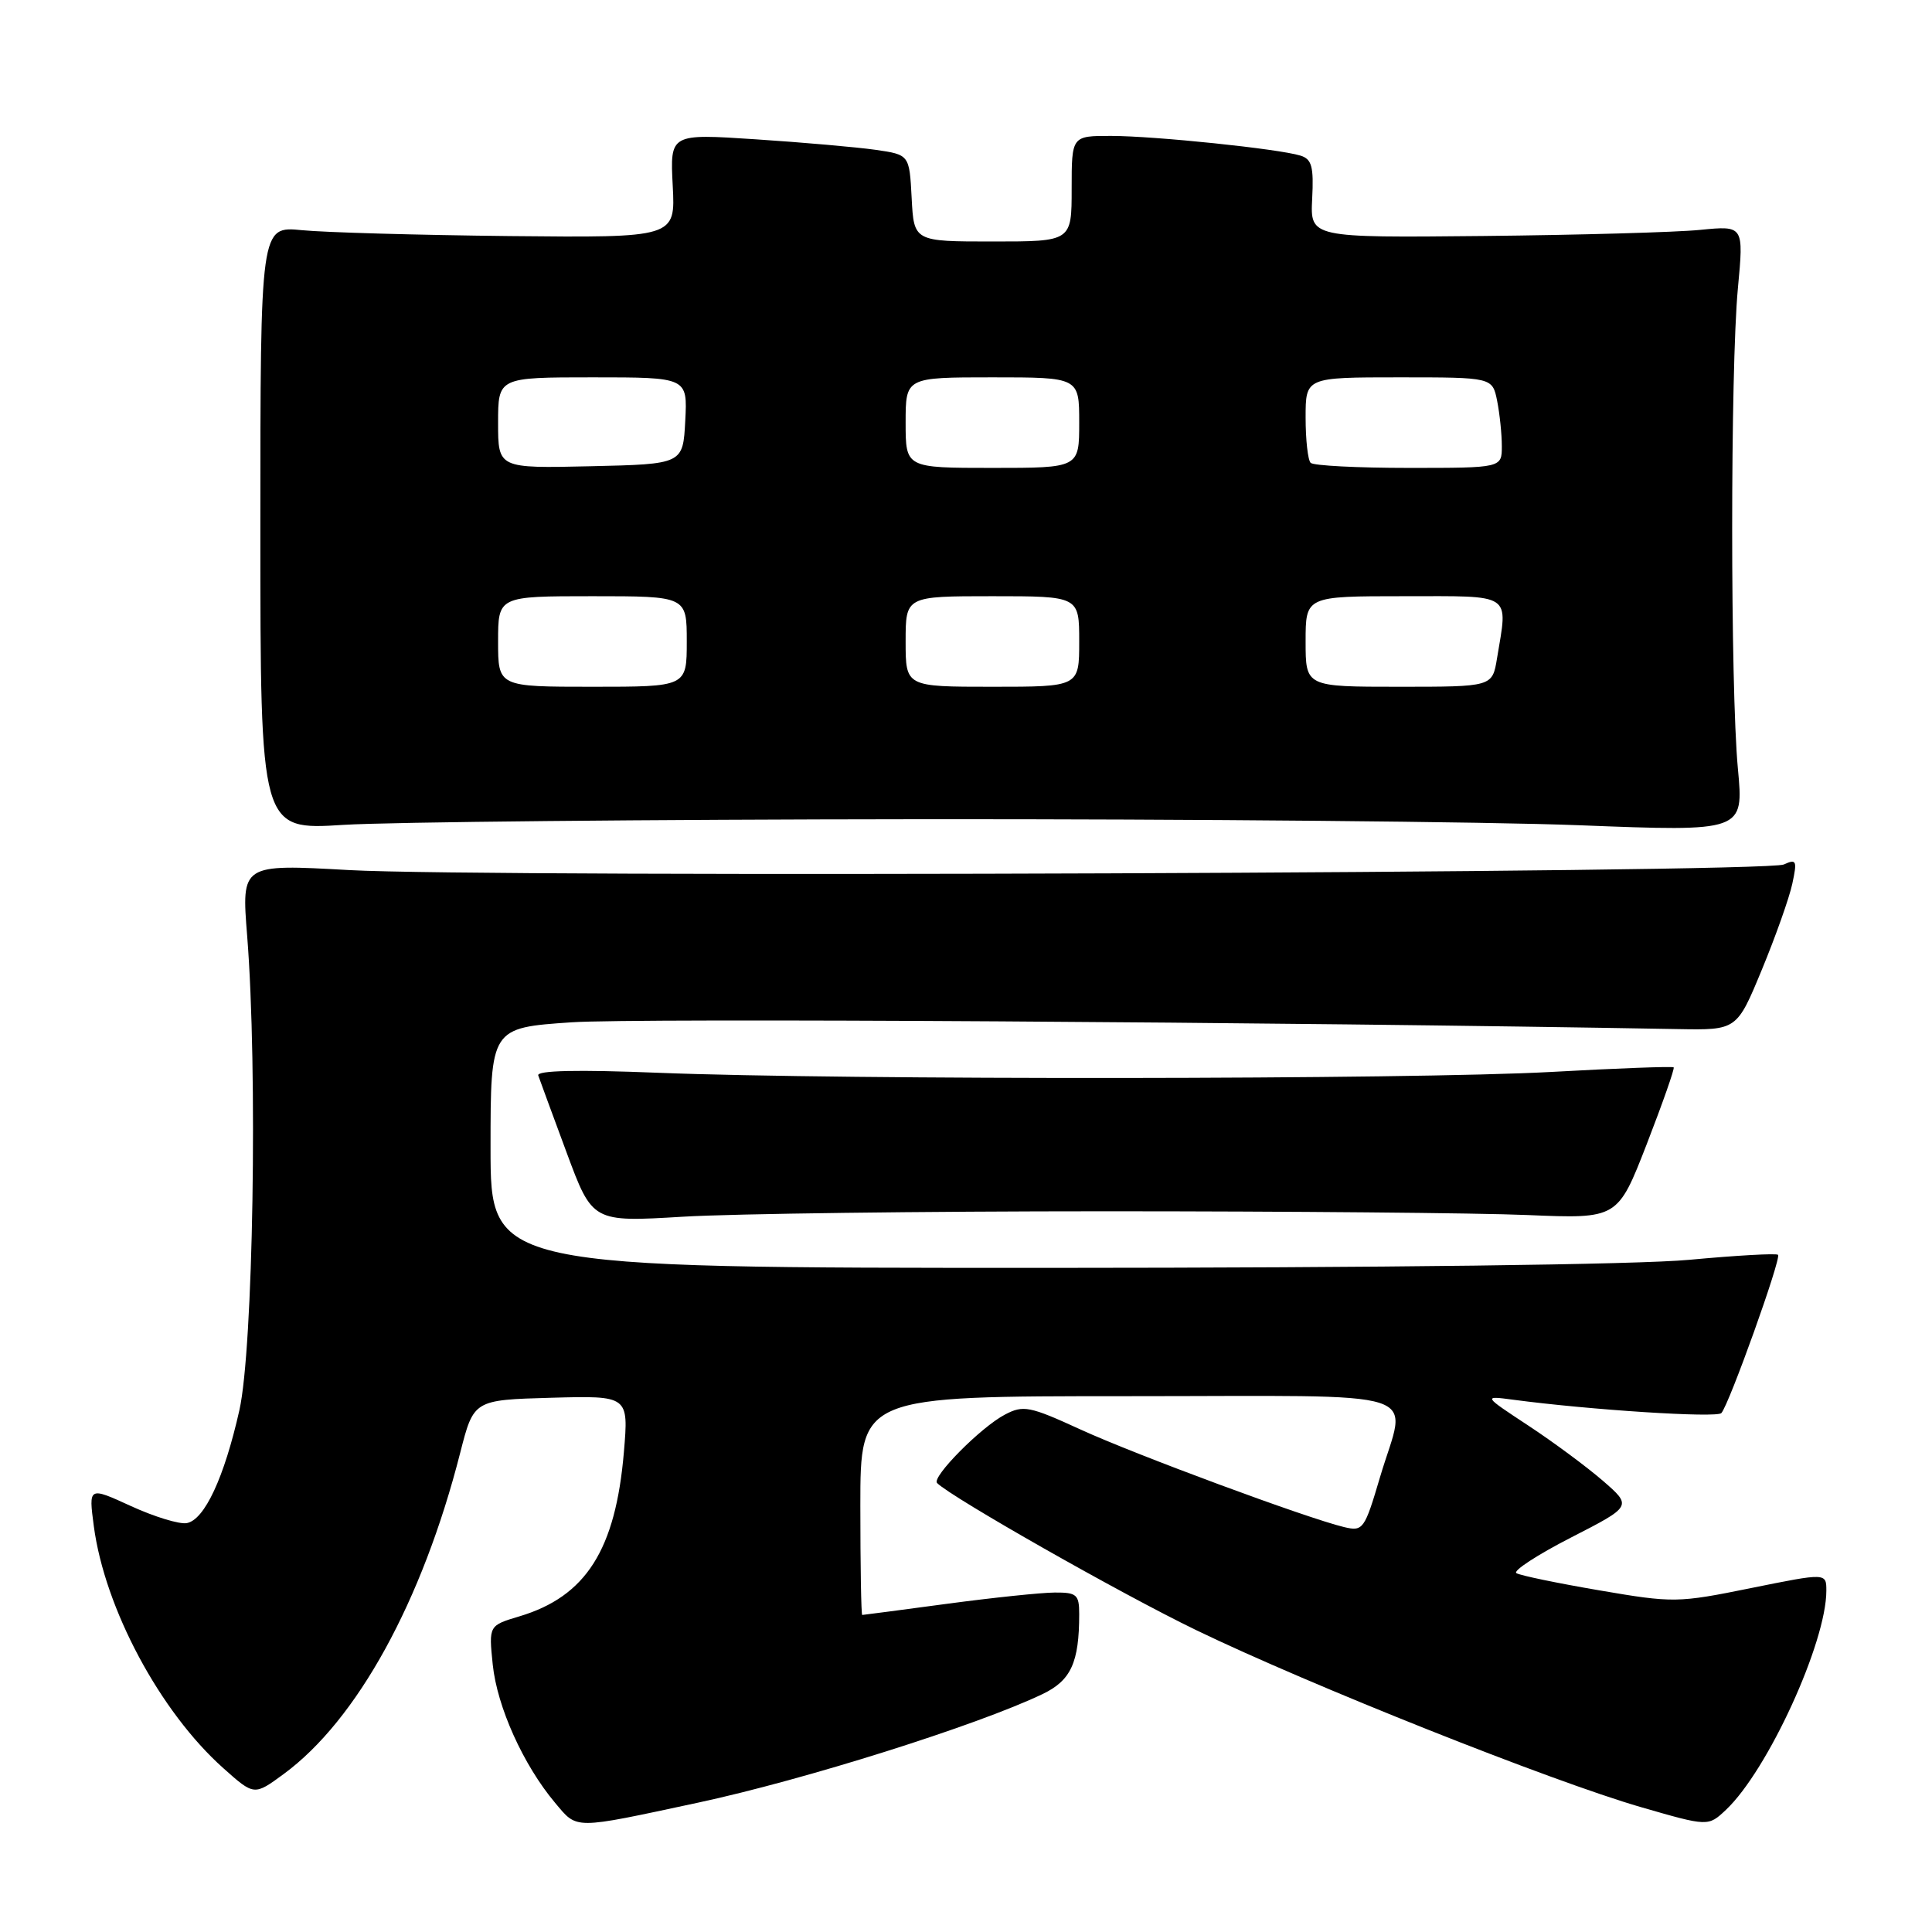 <?xml version="1.0" encoding="UTF-8" standalone="no"?>
<!DOCTYPE svg PUBLIC "-//W3C//DTD SVG 1.1//EN" "http://www.w3.org/Graphics/SVG/1.1/DTD/svg11.dtd" >
<svg xmlns="http://www.w3.org/2000/svg" xmlns:xlink="http://www.w3.org/1999/xlink" version="1.1" viewBox="0 0 256 256">
 <g >
 <path fill="currentColor"
d=" M 92.50 238.86 C 106.58 235.84 129.51 228.61 138.15 224.47 C 141.91 222.67 143.00 220.29 143.00 213.88 C 143.00 211.29 142.67 211.00 139.75 211.02 C 137.96 211.03 131.55 211.70 125.50 212.51 C 119.45 213.32 114.39 213.99 114.25 213.99 C 114.11 214.00 114.00 207.47 114.00 199.50 C 114.00 185.00 114.00 185.00 149.50 185.00 C 190.19 185.00 186.40 183.78 182.86 195.73 C 180.81 202.67 180.61 202.94 178.11 202.35 C 173.18 201.17 150.49 192.77 143.16 189.41 C 136.42 186.32 135.59 186.16 133.16 187.44 C 129.99 189.09 123.41 195.74 124.17 196.51 C 126.11 198.44 148.53 211.18 158.50 216.00 C 173.50 223.25 205.60 236.03 217.42 239.45 C 226.34 242.03 226.34 242.03 228.69 239.82 C 234.22 234.62 242.00 217.65 242.00 210.78 C 242.00 208.41 242.00 208.41 232.01 210.43 C 222.30 212.40 221.74 212.41 211.92 210.73 C 206.37 209.78 201.42 208.76 200.93 208.45 C 200.44 208.15 203.69 206.03 208.15 203.74 C 216.27 199.58 216.27 199.58 212.39 196.21 C 210.25 194.36 205.80 191.06 202.50 188.89 C 196.50 184.94 196.50 184.94 200.50 185.47 C 210.62 186.82 227.49 187.91 228.09 187.24 C 229.12 186.10 236.06 166.73 235.60 166.27 C 235.38 166.05 230.09 166.35 223.85 166.93 C 217.04 167.57 183.03 167.99 138.75 168.00 C 65.00 168.00 65.00 168.00 65.00 152.10 C 65.00 136.19 65.00 136.19 75.75 135.46 C 84.16 134.88 169.65 135.41 222.32 136.36 C 230.14 136.50 230.14 136.50 233.45 128.50 C 235.27 124.10 237.09 118.97 237.49 117.10 C 238.15 114.03 238.05 113.78 236.36 114.55 C 233.92 115.66 64.70 116.32 46.25 115.29 C 31.99 114.49 31.99 114.49 32.75 124.00 C 34.16 141.79 33.55 178.72 31.72 186.86 C 29.71 195.79 27.10 201.39 24.75 201.82 C 23.79 202.00 20.47 200.99 17.37 199.57 C 11.74 196.99 11.74 196.99 12.43 202.22 C 13.88 213.12 21.20 226.81 29.59 234.29 C 33.68 237.94 33.68 237.94 37.60 235.06 C 47.31 227.92 55.96 212.19 60.98 192.50 C 62.77 185.50 62.77 185.50 73.03 185.21 C 83.30 184.93 83.30 184.93 82.67 192.40 C 81.57 205.36 77.65 211.53 68.84 214.17 C 64.76 215.39 64.76 215.39 65.29 220.56 C 65.87 226.18 69.35 233.88 73.55 238.88 C 76.55 242.44 75.79 242.44 92.50 238.86 Z  M 146.50 160.50 C 170.70 160.50 195.87 160.72 202.43 161.00 C 214.35 161.50 214.35 161.50 218.20 151.61 C 220.31 146.16 221.92 141.59 221.77 141.43 C 221.61 141.28 214.29 141.55 205.49 142.04 C 187.27 143.05 111.63 143.12 87.24 142.15 C 76.55 141.72 71.09 141.84 71.32 142.50 C 71.51 143.05 73.20 147.65 75.08 152.72 C 78.50 161.94 78.50 161.94 90.50 161.22 C 97.10 160.82 122.30 160.50 146.50 160.50 Z  M 122.00 108.55 C 158.03 108.52 197.30 108.88 209.28 109.35 C 231.06 110.20 231.06 110.20 230.28 101.85 C 229.27 91.07 229.27 48.95 230.28 38.20 C 231.06 29.89 231.06 29.89 225.28 30.46 C 222.10 30.78 209.17 31.14 196.56 31.27 C 173.61 31.50 173.61 31.50 173.87 26.34 C 174.09 22.08 173.82 21.08 172.32 20.62 C 169.44 19.72 153.03 18.02 147.25 18.01 C 142.00 18.00 142.00 18.00 142.00 25.00 C 142.00 32.00 142.00 32.00 131.55 32.00 C 121.10 32.00 121.10 32.00 120.80 26.25 C 120.50 20.50 120.50 20.50 116.00 19.85 C 113.53 19.50 106.39 18.87 100.14 18.46 C 88.78 17.71 88.78 17.71 89.14 24.61 C 89.50 31.50 89.50 31.50 67.50 31.28 C 55.40 31.15 43.02 30.80 40.00 30.50 C 34.50 29.96 34.50 29.96 34.50 69.98 C 34.50 110.00 34.50 110.00 45.50 109.30 C 51.55 108.92 85.97 108.58 122.00 108.55 Z  M 66.00 85.00 C 66.00 79.00 66.00 79.00 78.50 79.00 C 91.00 79.00 91.00 79.00 91.00 85.00 C 91.00 91.00 91.00 91.00 78.50 91.00 C 66.00 91.00 66.00 91.00 66.00 85.00 Z  M 120.00 85.00 C 120.00 79.00 120.00 79.00 131.50 79.00 C 143.00 79.00 143.00 79.00 143.00 85.00 C 143.00 91.00 143.00 91.00 131.50 91.00 C 120.00 91.00 120.00 91.00 120.00 85.00 Z  M 173.00 85.00 C 173.00 79.00 173.00 79.00 186.00 79.00 C 200.62 79.00 199.81 78.46 198.36 87.25 C 197.74 91.00 197.74 91.00 185.37 91.00 C 173.00 91.00 173.00 91.00 173.00 85.00 Z  M 66.00 56.03 C 66.00 50.00 66.00 50.00 78.55 50.00 C 91.10 50.00 91.10 50.00 90.80 55.75 C 90.50 61.50 90.50 61.50 78.25 61.78 C 66.00 62.06 66.00 62.06 66.00 56.03 Z  M 120.00 56.00 C 120.00 50.00 120.00 50.00 131.50 50.00 C 143.00 50.00 143.00 50.00 143.00 56.00 C 143.00 62.00 143.00 62.00 131.50 62.00 C 120.00 62.00 120.00 62.00 120.00 56.00 Z  M 173.67 61.33 C 173.30 60.97 173.00 58.27 173.00 55.33 C 173.00 50.00 173.00 50.00 185.38 50.00 C 197.75 50.00 197.75 50.00 198.38 53.12 C 198.72 54.84 199.00 57.54 199.00 59.12 C 199.00 62.00 199.00 62.00 186.67 62.00 C 179.88 62.00 174.03 61.70 173.67 61.33 Z "/>
</g>
</svg>
